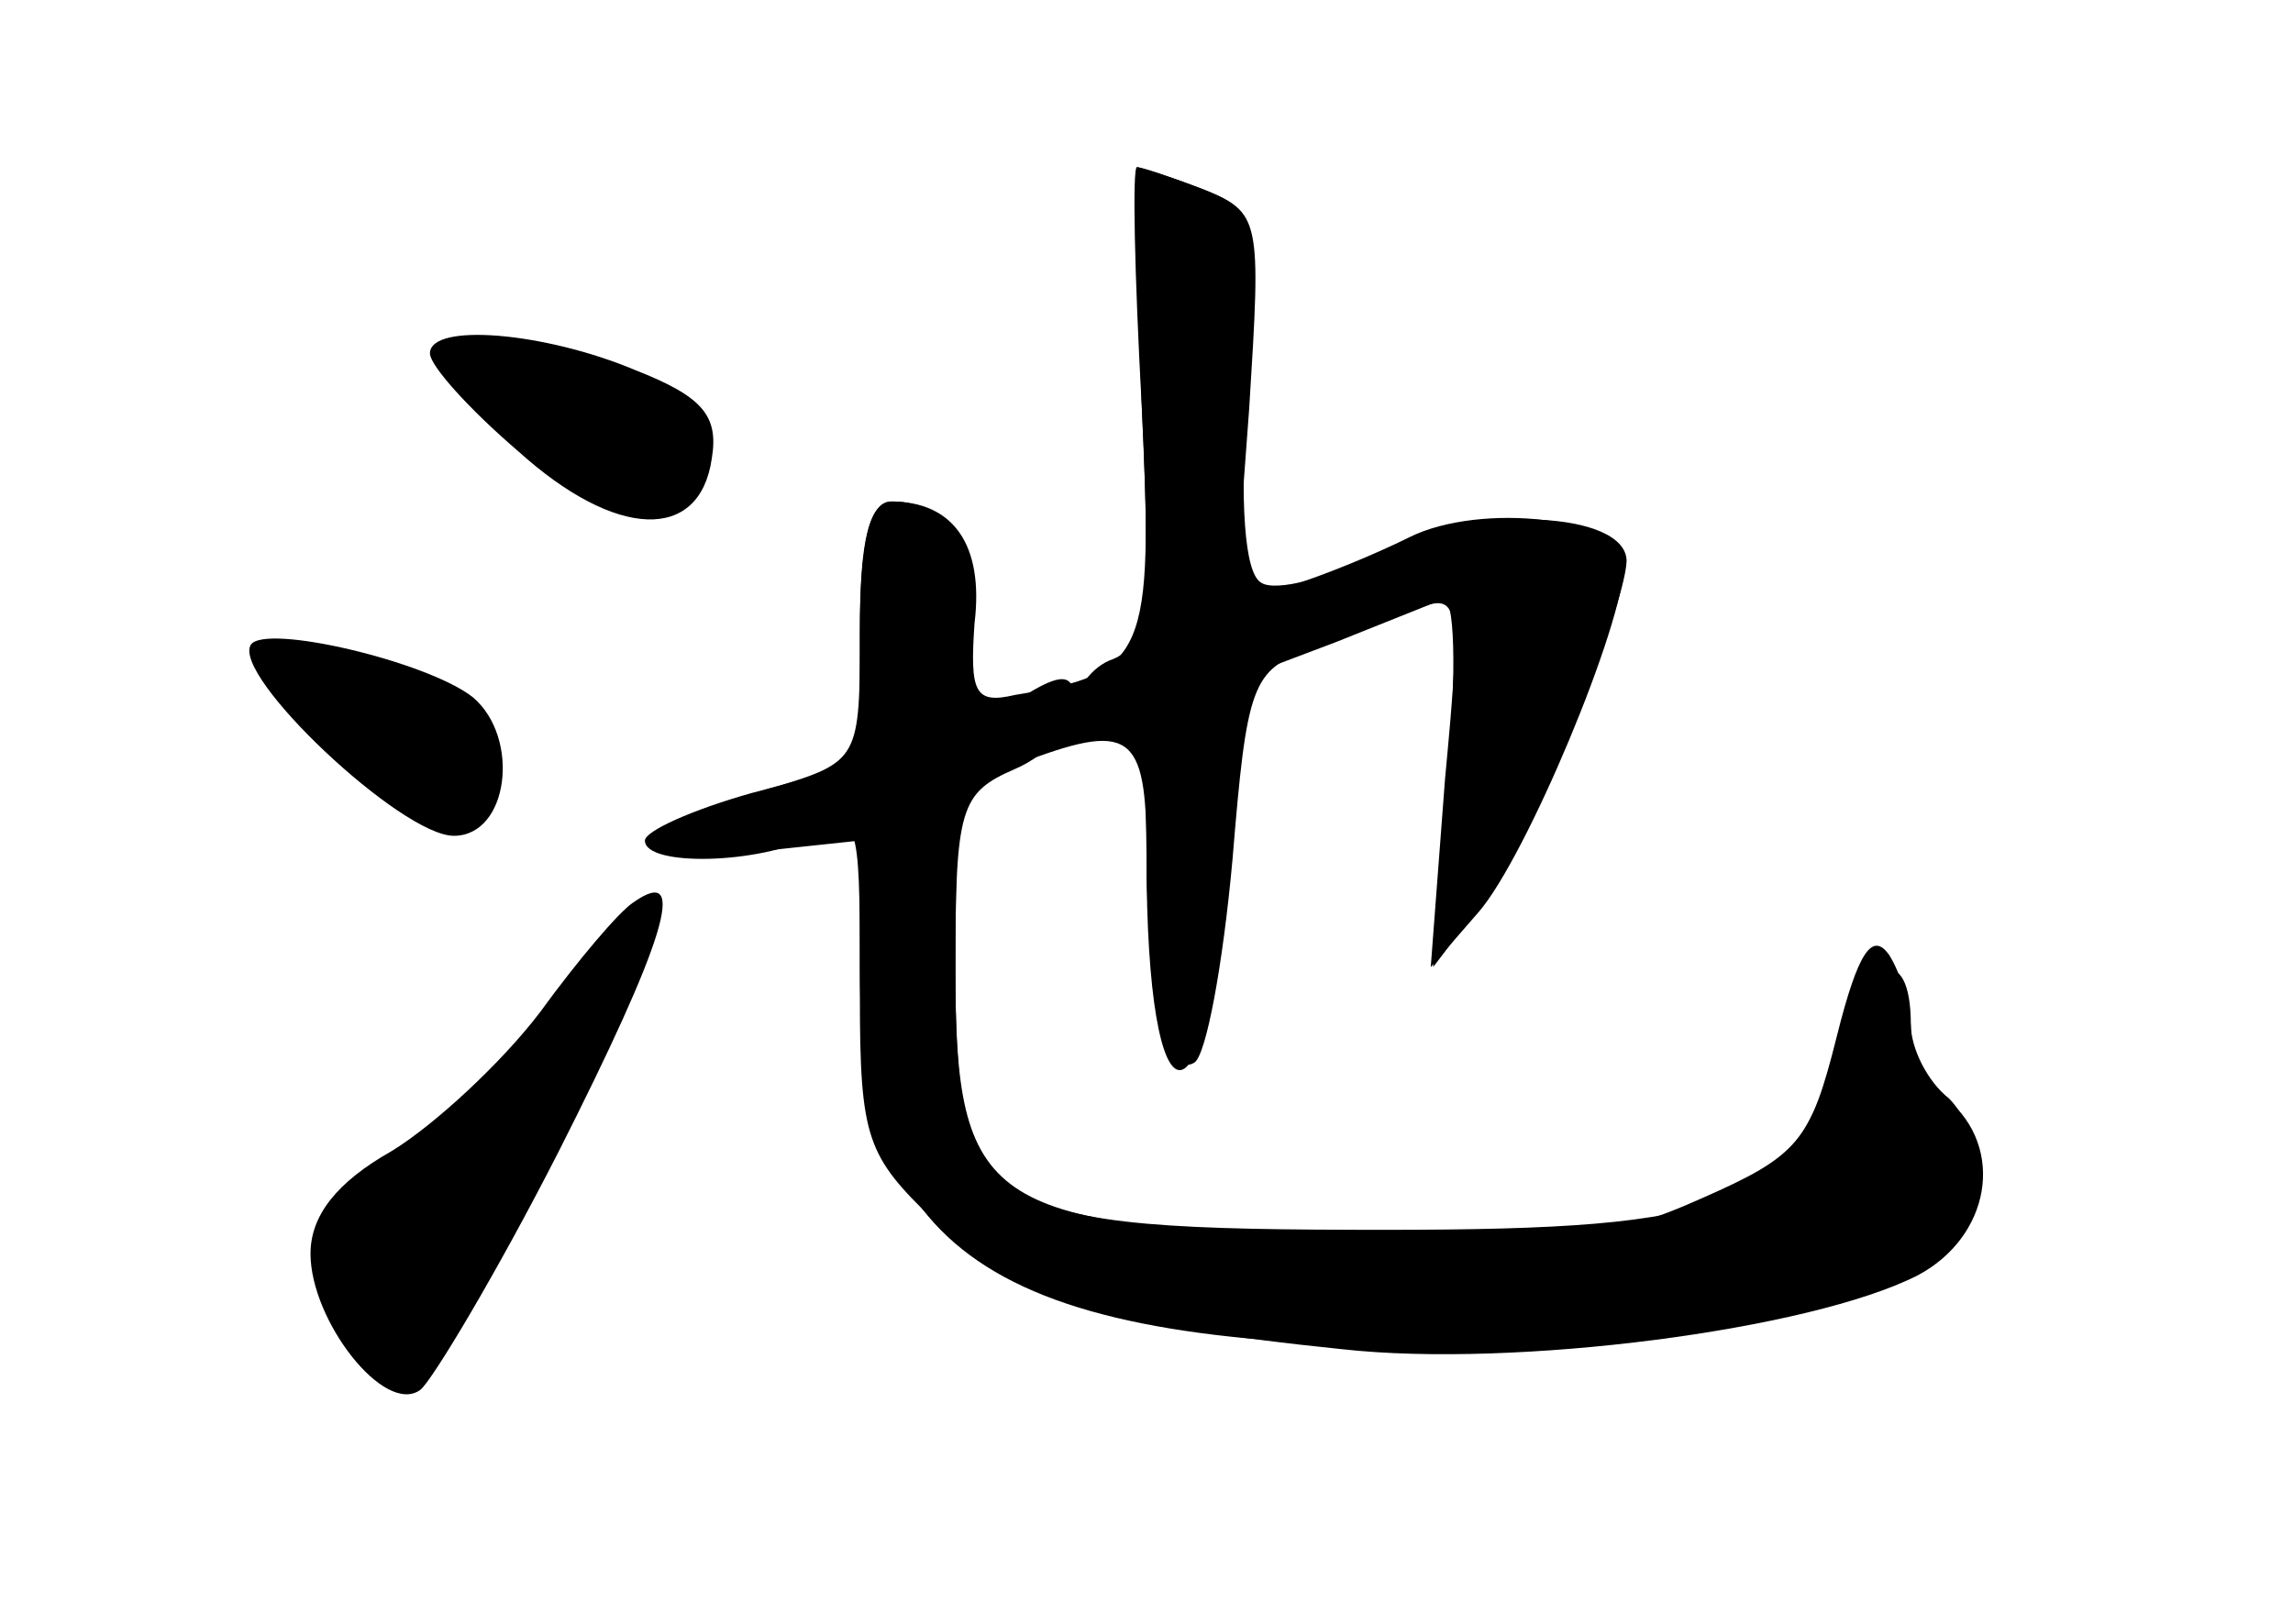 <?xml version="1.0" standalone="no"?>
<!DOCTYPE svg PUBLIC "-//W3C//DTD SVG 20010904//EN"
 "http://www.w3.org/TR/2001/REC-SVG-20010904/DTD/svg10.dtd">
<svg version="1.0" xmlns="http://www.w3.org/2000/svg"
 width="96pt" height="68pt" viewBox="0 0 96 68"
 preserveAspectRatio="xMidYMid meet">
<g transform="translate(0,68) scale(0.1,-0.1)" fill="#000000" stroke="none">
<g id="part-0" class="char-part">
  <path d="M478 511 c5 -106 2 -113 -53 -122 -17 -4 -19 1 -17 30 4 33 -9 51
-35 51 -9 0 -13 -18 -13 -55 l0 -55 -45 -12 c-25 -7 -45 -16 -45 -20 0 -11 48
-10 71 2 18 10 19 7 19 -56 0 -121 58 -158 250 -158 133 1 213 24 218 65 2 14
-4 31 -12 39 -9 7 -16 21 -16 31 0 35 -19 29 -31 -11 -20 -65 -44 -75 -189
-75 -170 0 -180 6 -180 110 0 72 1 76 26 85 47 18 54 14 54 -37 0 -57 9 -95
20 -88 5 3 12 41 16 85 6 73 8 80 33 88 14 6 34 13 44 17 18 7 19 3 12 -71
l-6 -79 20 23 c20 23 61 121 61 146 0 19 -60 26 -90 11 -14 -7 -36 -16 -49
-20 l-24 -7 6 81 c5 80 5 82 -20 92 -13 5 -25 9 -27 9 -1 0 0 -45 2 -99z"/>
  <path d="M180 532 c0 -5 16 -23 37 -41 41 -37 76 -38 81 -3 3 18 -4 26 -32 37
-38 16 -86 20 -86 7z"/>
  <path d="M105 410 c-8 -13 63 -80 85 -80 23 0 28 41 8 58 -19 15 -87 31 -93
22z"/>
  <path d="M265 302 c-6 -4 -23 -24 -39 -46 -16 -21 -44 -47 -62 -58 -23 -13
-34 -27 -34 -43 0 -28 31 -68 46 -57 5 4 32 49 58 100 44 87 55 121 31 104z"/>
</g>
<g id="part-1" class="char-part">
  <path d="M192 528 c2 -6 21 -25 41 -41 30 -25 39 -28 51 -17 22 17 5 45 -35
59 -41 14 -62 14 -57 -1z"/>
  <path d="M116 398 c31 -55 94 -80 94 -37 0 13 -11 25 -35 35 -43 18 -69 18
-59 2z"/>
  <path d="M235 260 c-16 -20 -47 -50 -68 -66 -28 -21 -36 -33 -31 -48 8 -26 23
-46 35 -46 10 0 101 178 97 190 -2 4 -16 -9 -33 -30z"/>
</g>
<g id="part-2" class="char-part">
  <path d="M360 416 c0 -54 0 -55 -37 -66 -60 -19 -65 -33 -10 -27 l47 5 0 -65
c0 -60 3 -67 31 -94 35 -32 73 -44 171 -54 72 -8 196 8 241 31 30 16 37 53 12
74 -8 7 -15 20 -15 29 0 9 -4 23 -9 31 -7 10 -13 2 -22 -34 -11 -44 -16 -50
-57 -68 -38 -17 -61 -20 -151 -16 -148 5 -161 13 -161 112 0 68 2 74 25 84 14
6 25 19 25 27 0 12 -4 14 -19 5 -29 -15 -31 -13 -25 20 7 32 -8 60 -32 60 -10
0 -14 -15 -14 -54z"/>
</g>
<g id="part-3" class="char-part">
  <path d="M478 510 c4 -86 2 -100 -12 -106 -9 -3 -16 -13 -16 -21 0 -9 6 -13
15 -9 12 4 15 -5 15 -53 0 -118 25 -119 35 -2 l7 78 37 14 c20 8 40 16 45 18
5 2 6 -29 2 -75 l-6 -79 19 25 c19 24 61 123 62 145 0 21 -64 24 -103 4 -21
-11 -44 -17 -50 -13 -7 4 -9 33 -6 81 5 72 4 75 -19 84 -13 5 -26 9 -27 9 -2
0 -1 -45 2 -100z"/>
</g>
</g>
</svg>